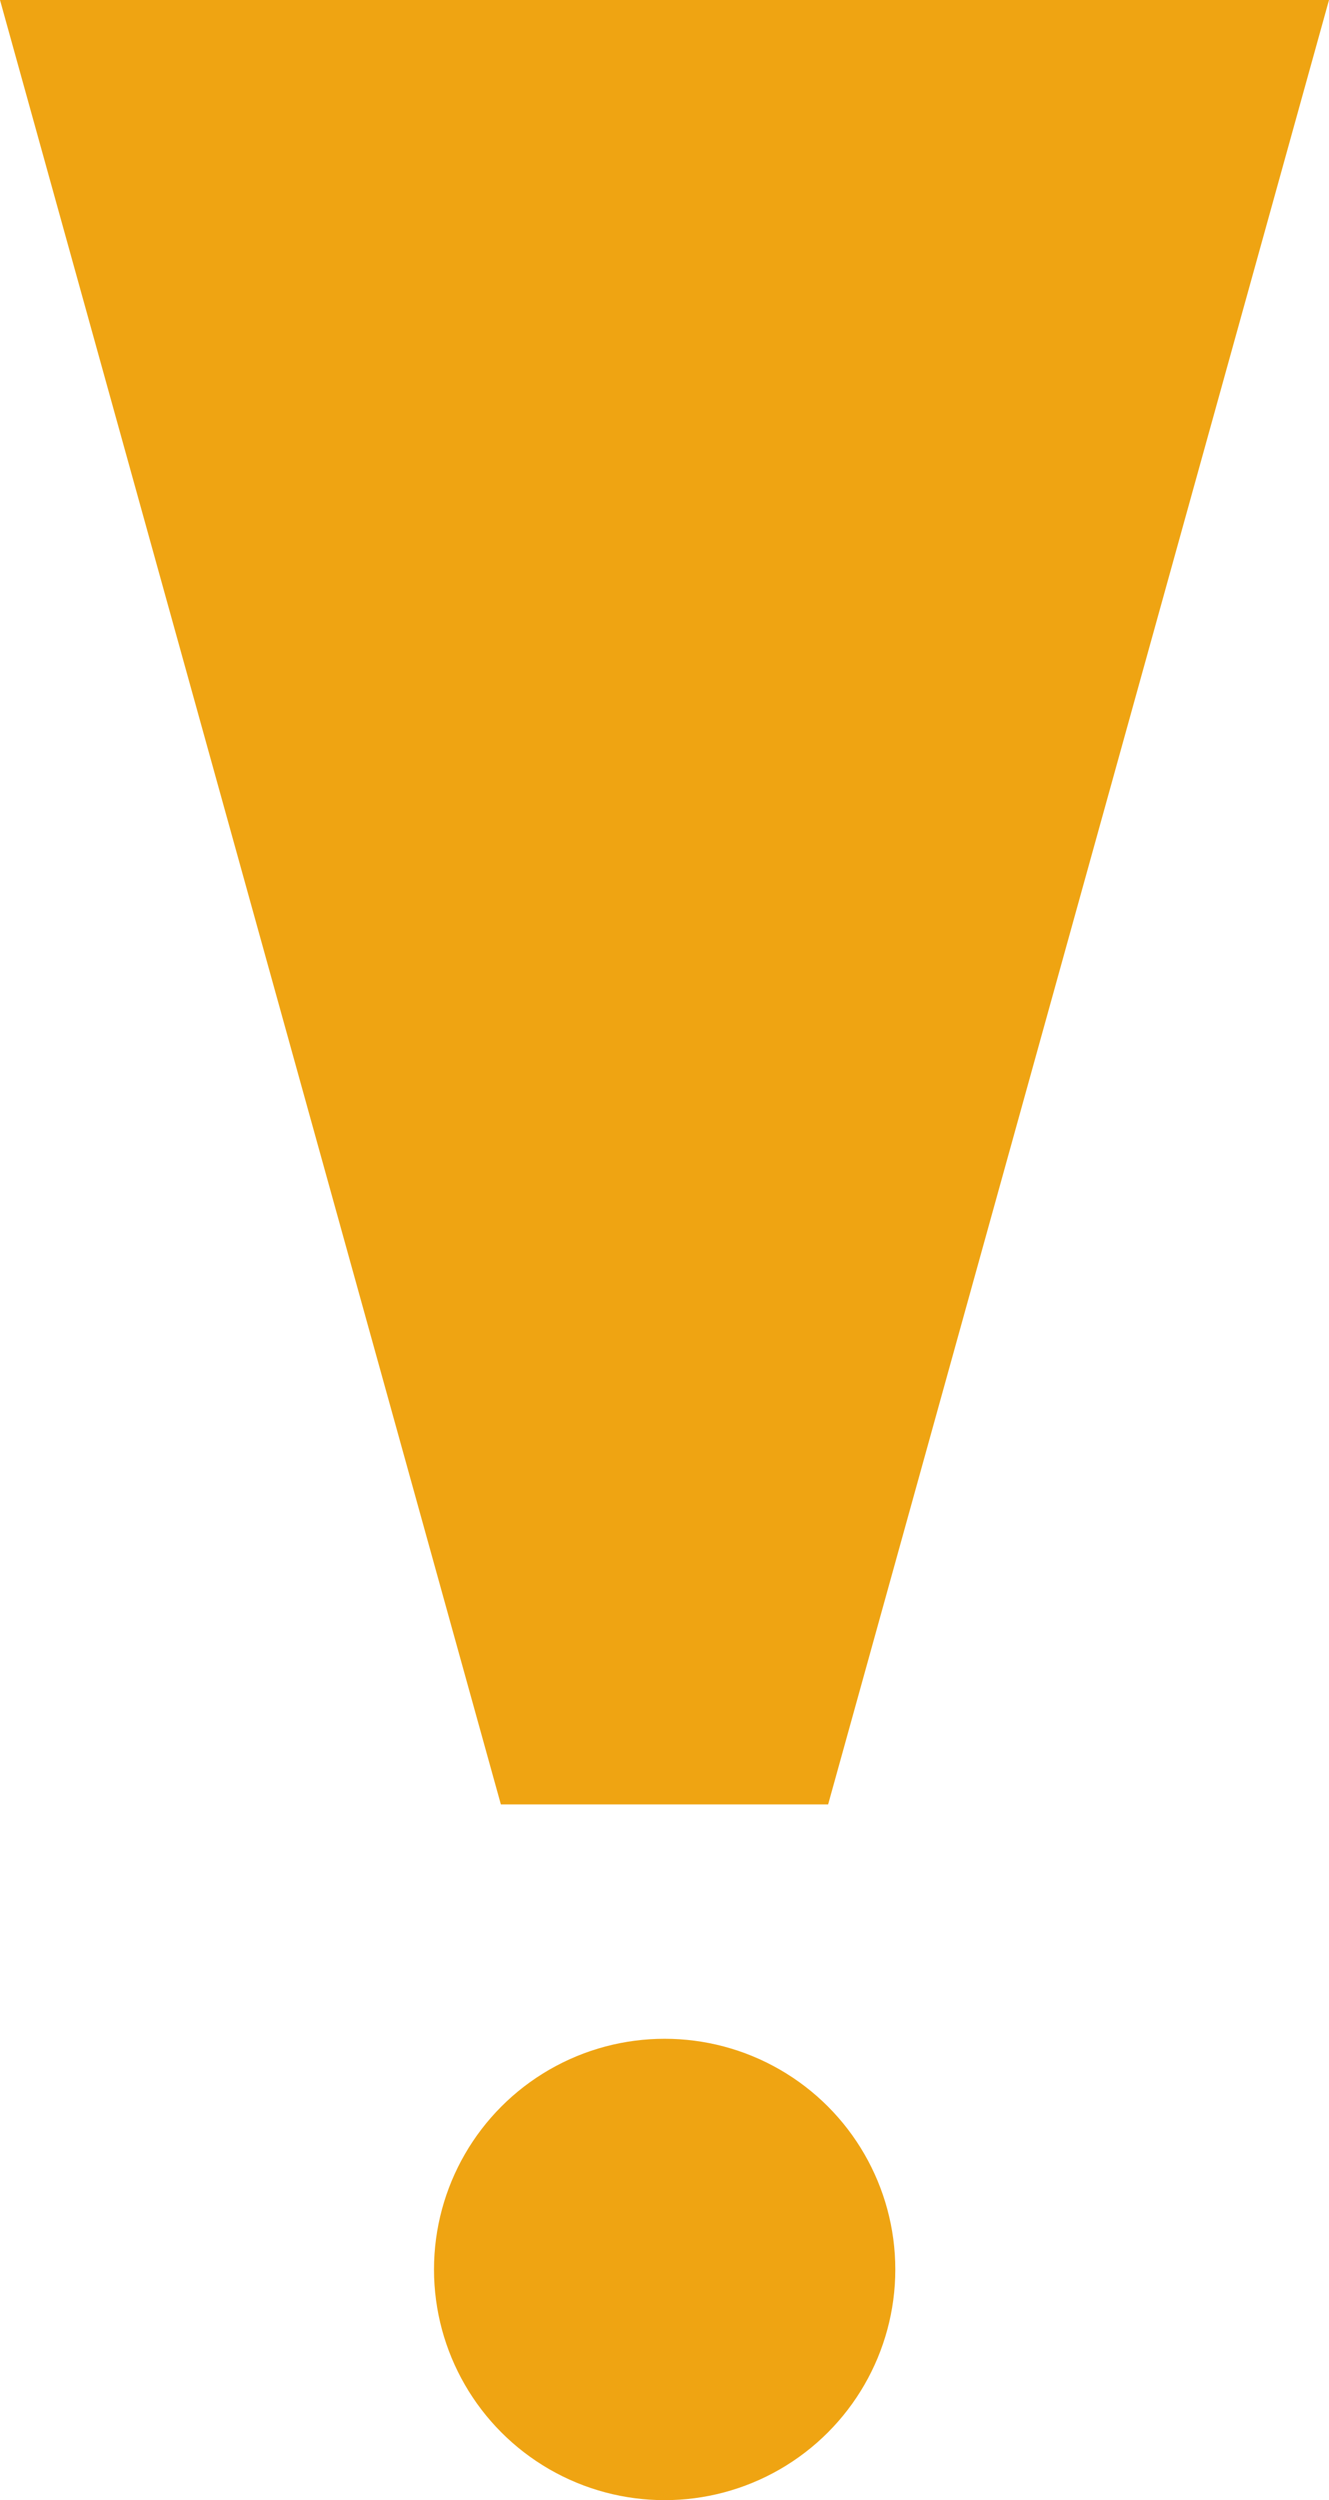 <svg xmlns="http://www.w3.org/2000/svg" viewBox="0 0 43.33 81.5">
  <defs>
    <style>
      .cls-1 {
        fill: #efa412;
      }
    </style>
  </defs>
  <title>article-icon</title>
  <g id="Laag_2" data-name="Laag 2">
    <g id="Laag_1-2" data-name="Laag 1">
      <g>
        <circle class="cls-1" cx="21.67" cy="73.98" r="7.52"/>
        <polygon class="cls-1" points="21.67 0 0 0 16.33 58.82 27 58.82 43.33 0 21.67 0"/>
      </g>
    </g>
  </g>
</svg>
